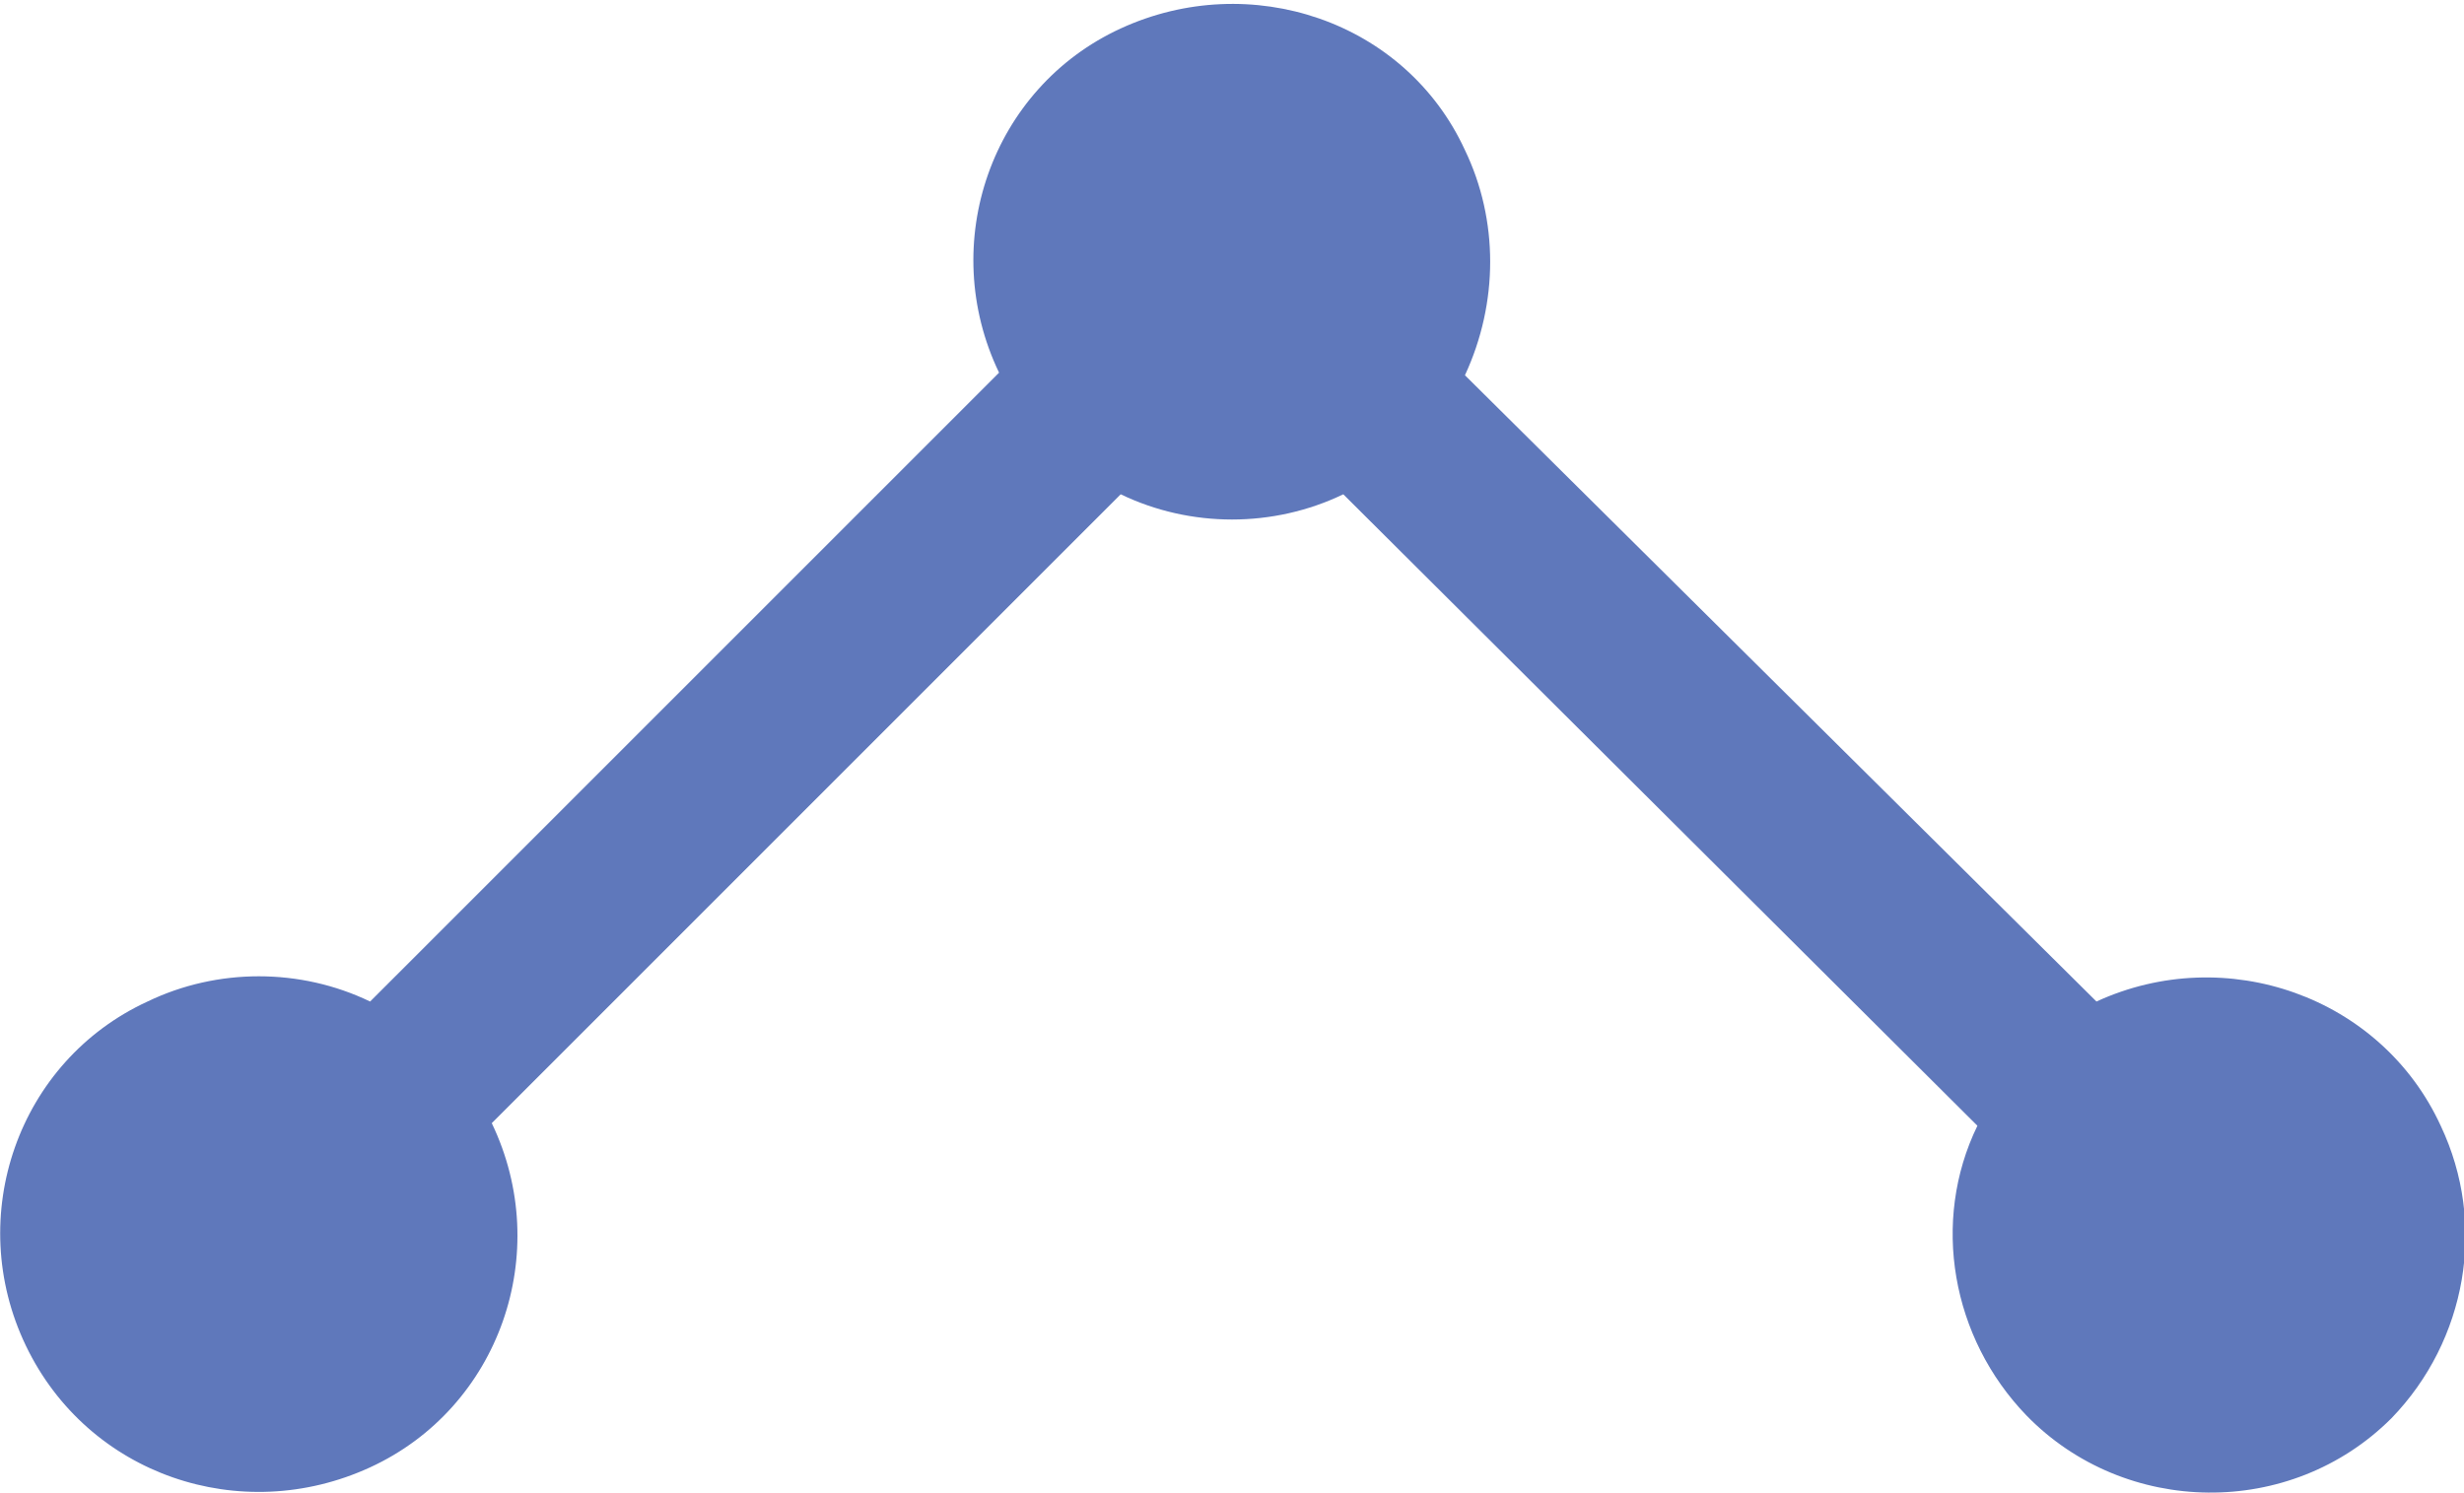 <?xml version="1.0" encoding="utf-8"?>
<!-- Generator: Adobe Illustrator 25.4.1, SVG Export Plug-In . SVG Version: 6.00 Build 0)  -->
<svg version="1.1" id="Layer_1" xmlns="http://www.w3.org/2000/svg" xmlns:xlink="http://www.w3.org/1999/xlink" x="0px" y="0px"
	 viewBox="0 0 95.2 57.7" style="enable-background:new 0 0 95.2 57.7;" xml:space="preserve">
<style type="text/css">
	.st0{fill:#5F78BB;}
</style>
<g id="Layer_2_00000052798842948470774640000010135763331903570069_">
	<g id="Layer_1-2">
		<path class="st0" d="M92.4,54.8c-3.9,3.9-10.3,3.8-14.1-0.1c-2.9-3-3.7-7.5-1.9-11.2L51.9,19.1c-2.7,1.3-5.9,1.3-8.6,0L19,43.4
			c2.4,5,0.3,11-4.7,13.3S3.4,57,1,52c-2.4-5-0.3-11,4.7-13.3c2.7-1.3,5.9-1.3,8.6,0l24.3-24.3c-2.4-5-0.3-11,4.7-13.3
			s11-0.3,13.3,4.7c1.3,2.7,1.3,5.9,0,8.7L81,38.7c5-2.3,11-0.2,13.3,4.8C96.1,47.3,95.3,51.8,92.4,54.8"/>
	</g>
</g>
</svg>
